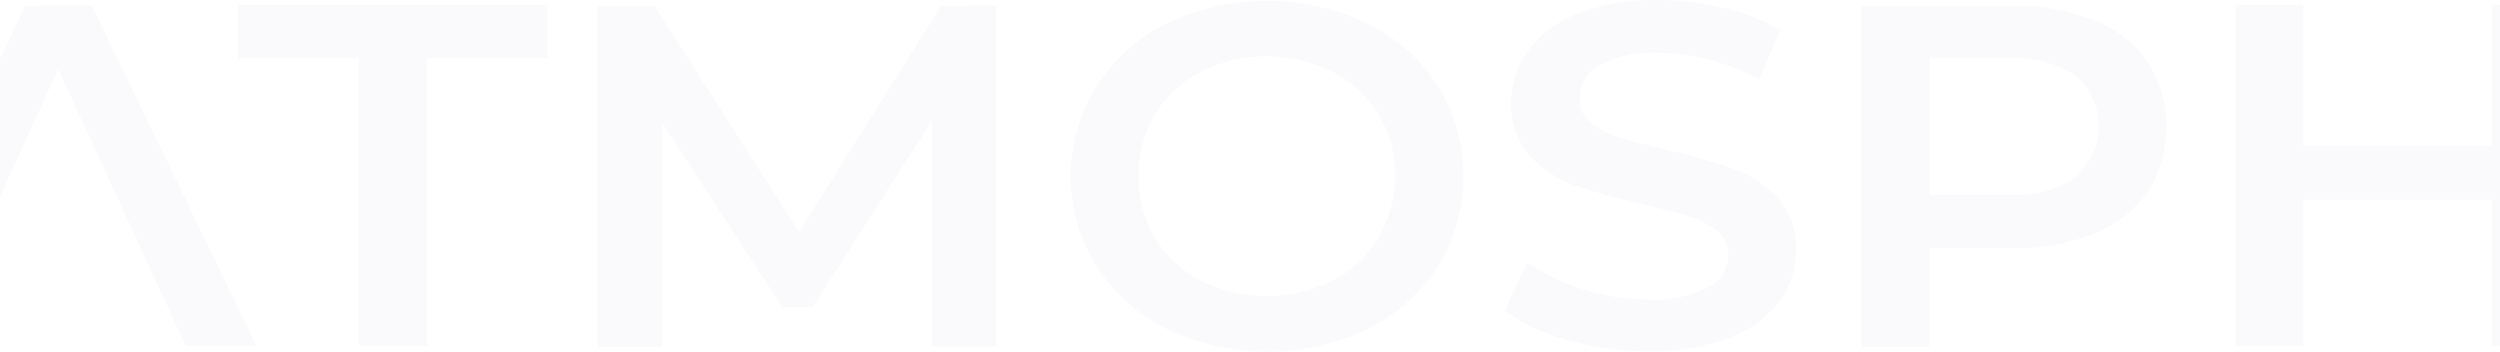 <svg width="2560" height="360" viewBox="0 0 2560 360" fill="none" xmlns="http://www.w3.org/2000/svg">
<path d="M26.075 5.861L-142 354.979H-70.409L59.651 70.705L190.291 354.593H262.847L93.807 5.475L26.075 5.861ZM963.901 5.861L818.21 237.449L670.01 5.861H612.12V354.979H678.307V126.093L801.036 314.644H831.911L954.638 123.199V354.786H1020.25V5.668L963.901 5.861ZM1774.37 172.604C1752.09 164.733 1729.34 158.287 1706.25 153.305C1686.95 148.48 1669.97 144.427 1658.2 140.761C1647.6 137.689 1637.7 132.575 1629.06 125.707C1625.38 122.843 1622.43 119.145 1620.45 114.918C1618.47 110.691 1617.52 106.055 1617.68 101.391C1617.51 94.459 1619.22 87.611 1622.61 81.567C1626.01 75.522 1630.97 70.503 1636.97 67.038C1655.76 57.114 1676.95 52.635 1698.15 54.108C1715.61 54.215 1732.99 56.55 1749.86 61.056C1767.71 65.668 1784.89 72.543 1801 81.513L1823 31.142C1805.1 20.343 1785.54 12.583 1765.11 8.177C1743.13 2.776 1720.58 0.055 1697.95 0.071C1669.64 -0.652 1641.46 4.133 1614.98 14.159C1594.69 21.852 1577.06 35.258 1564.23 52.757C1553.22 68.037 1547.34 86.417 1547.44 105.251C1546.54 125.271 1553.46 144.856 1566.73 159.867C1579.29 173.223 1594.83 183.409 1612.08 189.587C1634.7 197.409 1657.77 203.853 1681.17 208.886C1701.43 213.518 1717.44 217.764 1729.21 221.43C1739.86 224.488 1749.77 229.674 1758.35 236.676C1761.98 239.631 1764.9 243.373 1766.87 247.62C1768.84 251.866 1769.82 256.505 1769.74 261.186C1769.69 268.036 1767.76 274.741 1764.15 280.563C1760.54 286.385 1755.4 291.099 1749.28 294.187C1730.03 303.738 1708.6 308.064 1687.15 306.732C1664.4 306.647 1641.81 303.001 1620.19 295.924C1600.03 289.838 1581 280.518 1563.84 268.327L1541.07 317.732C1560.06 331.98 1581.71 342.282 1604.75 348.031C1631.92 355.804 1660.05 359.702 1688.3 359.611C1716.68 360.3 1744.91 355.517 1771.47 345.523C1791.62 338.146 1809.28 325.236 1822.42 308.276C1833.48 293.021 1839.36 274.625 1839.21 255.782C1840.09 235.997 1833.16 216.658 1819.91 201.938C1807.02 188.528 1791.16 178.346 1773.6 172.218L1774.37 172.604ZM1400.59 24.195C1368.41 8.824 1333.2 0.847 1297.54 0.847C1261.88 0.847 1226.68 8.824 1194.5 24.195C1165.11 38.676 1140.23 60.894 1122.52 88.46C1105.48 116.106 1096.46 147.943 1096.46 180.42C1096.46 212.897 1105.48 244.734 1122.52 272.38C1140.28 299.953 1165.14 322.223 1194.5 336.838C1226.71 352.089 1261.9 360 1297.54 360C1333.18 360 1368.38 352.089 1400.59 336.838C1429.94 322.3 1454.81 300.094 1472.57 272.572C1489.6 244.853 1498.62 212.955 1498.62 180.42C1498.62 147.885 1489.6 115.987 1472.57 88.267C1454.69 60.511 1429.52 38.21 1399.82 23.809L1400.59 24.195ZM1411.78 243.431C1400.48 262.193 1384.18 277.431 1364.7 287.433C1343.7 297.841 1320.59 303.257 1297.16 303.257C1273.73 303.257 1250.61 297.841 1229.62 287.433C1210.14 277.431 1193.83 262.193 1182.53 243.431C1171.42 224.293 1165.56 202.553 1165.56 180.42C1165.56 158.287 1171.42 136.547 1182.53 117.409C1193.83 98.647 1210.14 83.409 1229.62 73.407C1250.61 62.999 1273.73 57.583 1297.16 57.583C1320.59 57.583 1343.7 62.999 1364.7 73.407C1384.28 83.481 1400.66 98.832 1411.98 117.725C1423.3 136.618 1429.11 158.301 1428.76 180.323C1428.8 202.477 1422.65 224.201 1411.01 243.045L1411.78 243.431ZM2145.06 20.914C2118.16 10.364 2089.43 5.248 2060.54 5.861H1906.17V354.979H1975.44V254.239H2059.77C2088.66 254.851 2117.39 249.735 2144.29 239.185C2166.55 230.641 2185.76 215.659 2199.48 196.149C2211.95 176.324 2218.57 153.377 2218.57 129.953C2218.57 106.529 2211.95 83.583 2199.48 63.758C2185.92 44.58 2167.08 29.76 2145.25 21.107L2145.06 20.914ZM2125.76 181.481C2105.37 194.803 2081.18 201.105 2056.87 199.43H1975.83V59.705H2056.87C2081.17 58.128 2105.33 64.421 2125.76 77.653C2133.1 84.065 2138.97 91.972 2143 100.843C2147.03 109.713 2149.11 119.343 2149.11 129.085C2149.11 138.827 2147.03 148.456 2143 157.327C2138.97 166.197 2133.1 174.104 2125.76 180.516V181.481ZM243.744 59.705H367.436V354.014H436.905V59.705H560.597V4.896H243.744V59.705ZM2551.45 4.896V149.059H2358.48V4.896H2289.21V354.014H2358.48V204.447H2551.45V354.014H2621.69V5.475L2551.45 4.896Z" fill="#475AA8" fill-opacity="0.03"/>
</svg>
